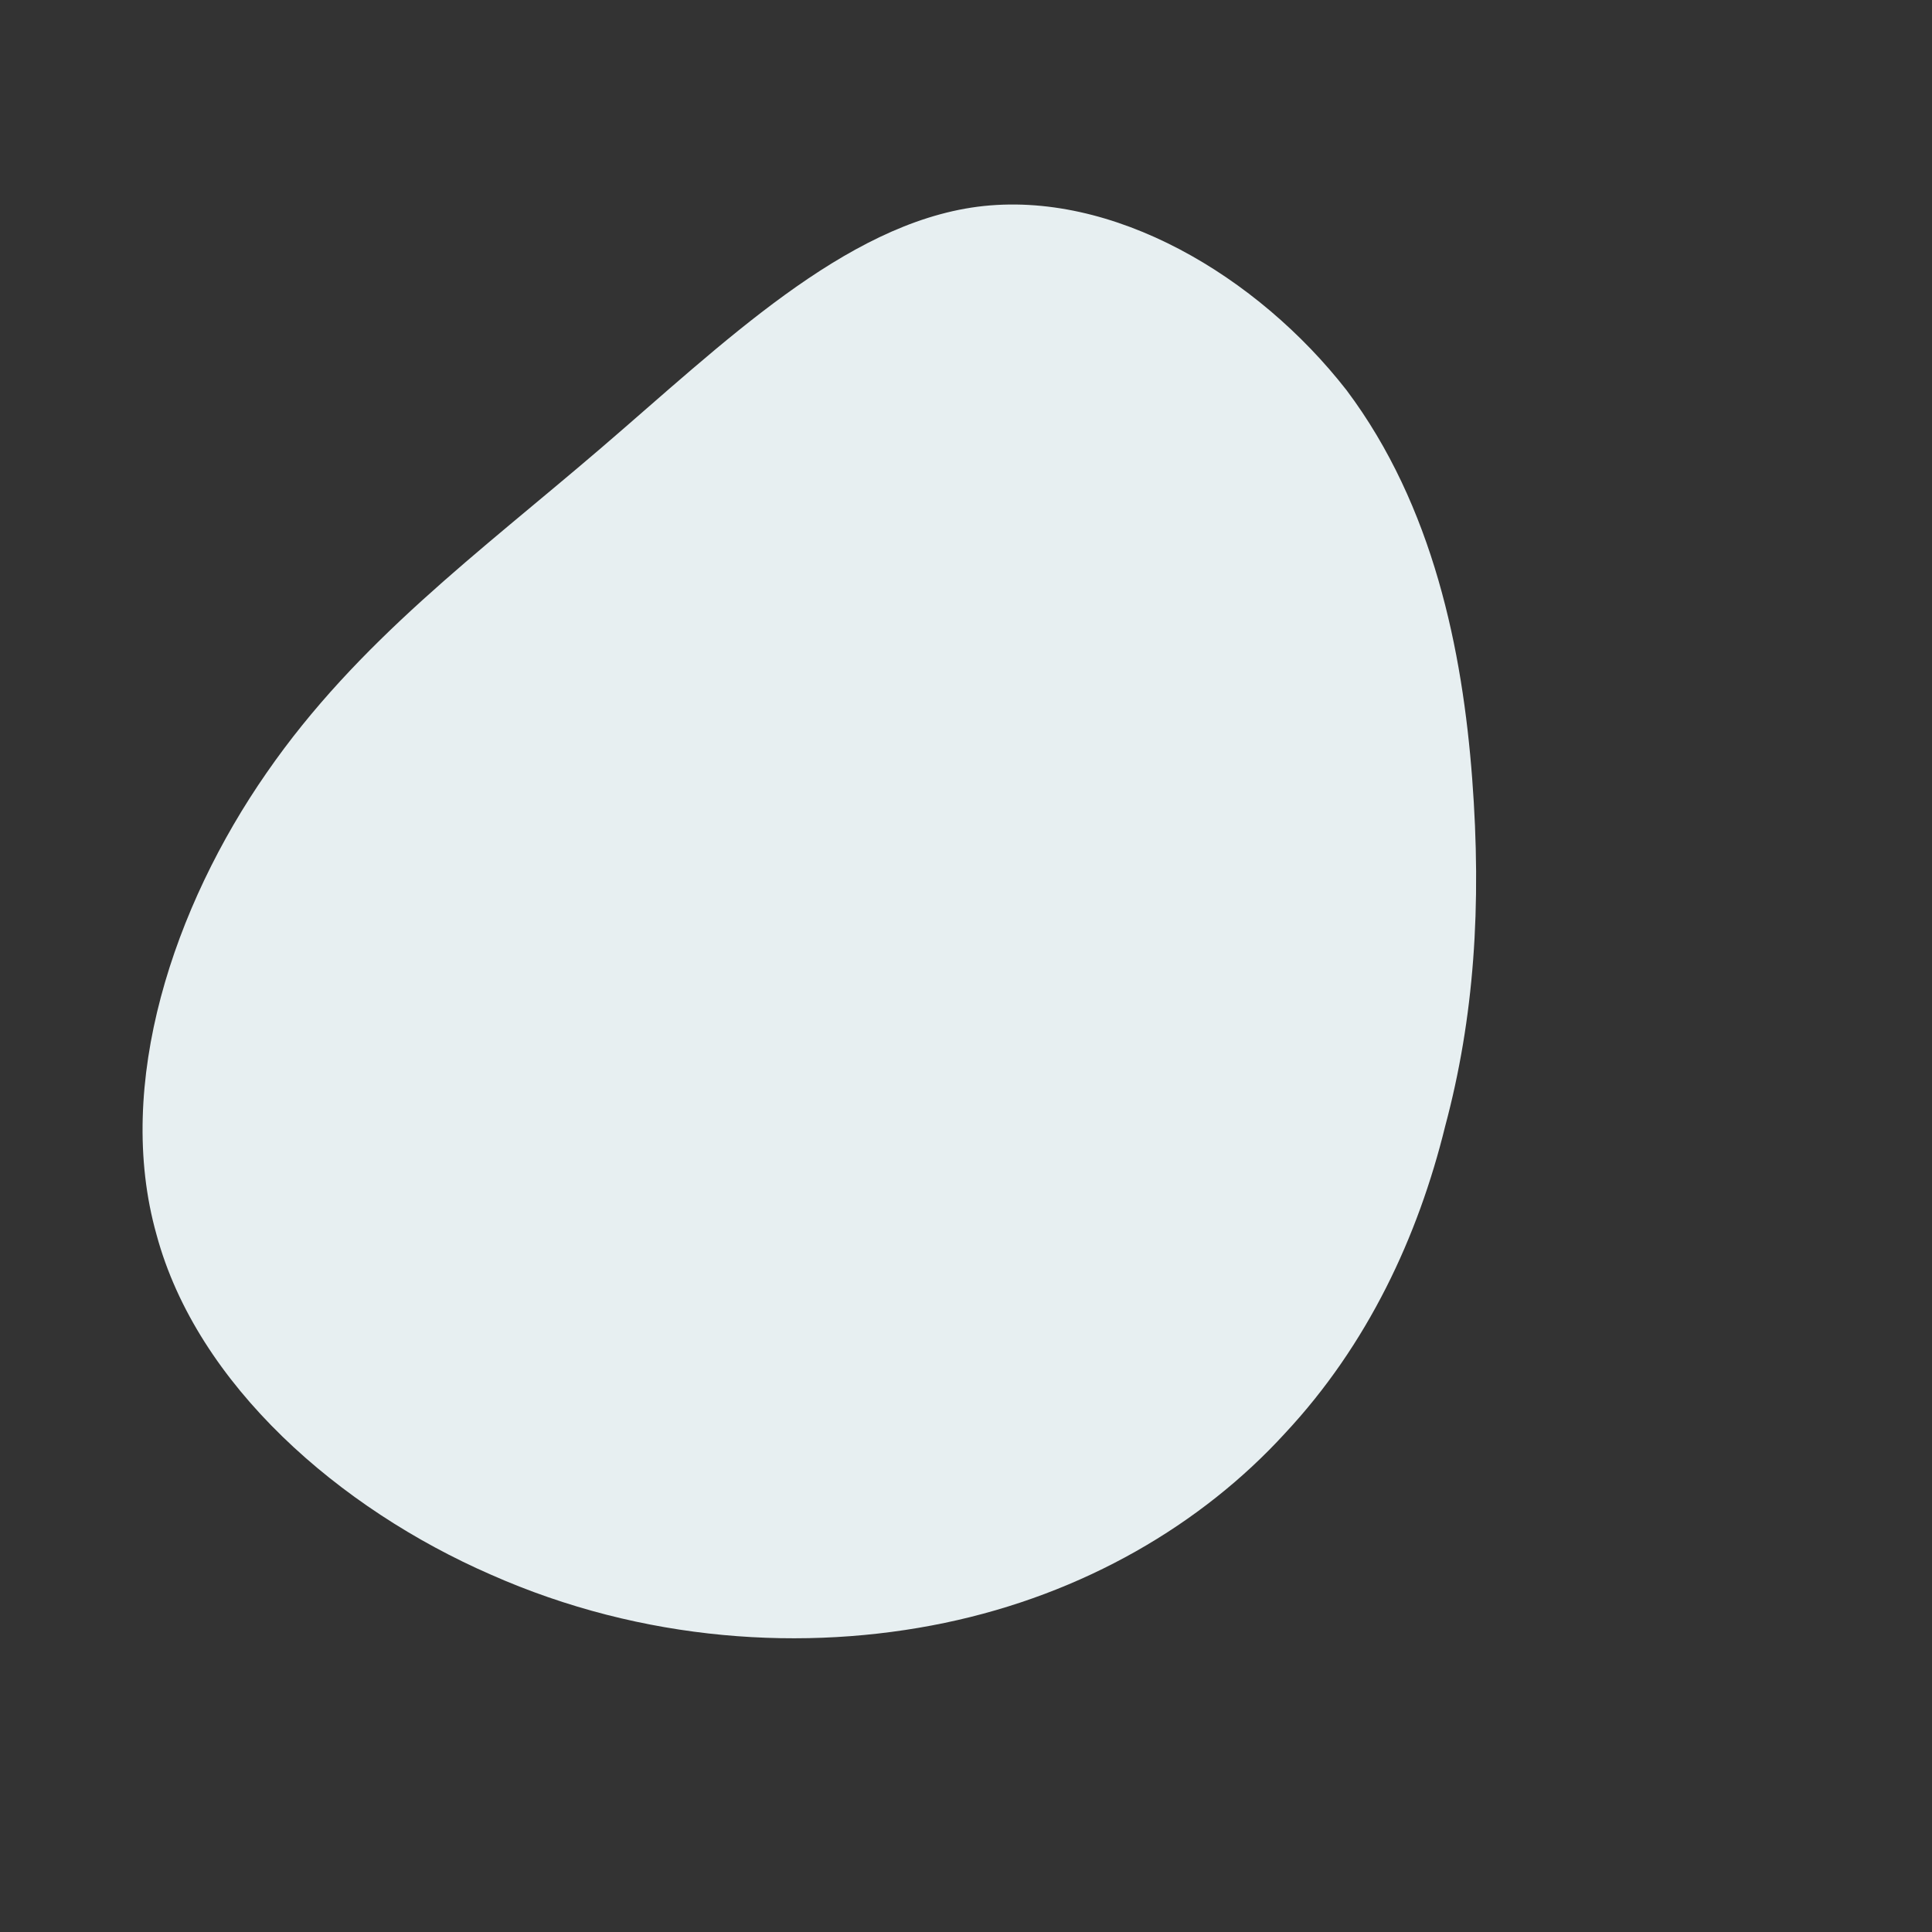 <!--?xml version="1.0" standalone="no"?-->
              <svg id="sw-js-blob-svg" viewBox="0 0 100 100" xmlns="http://www.w3.org/2000/svg" version="1.1">
                    <rect x="0" y="0" width="100" height="100" fill="#333333" stroke="none"/>
                    <defs> 
                        <linearGradient id="sw-gradient" x1="0" x2="1" y1="1" y2="0">
                            <stop id="stop1" stop-color="rgba(231, 239, 241, 1)" offset="0%"></stop>
                            <stop id="stop2" stop-color="rgba(231, 239, 241, 1)" offset="100%"></stop>
                        </linearGradient>
                    </defs>
                <path fill="url(#sw-gradient)" d="M19.7,-29.8C24.2,-23.8,25.7,-16.3,26.2,-9.7C26.7,-3.1,26.3,2.7,24.8,8.3C23.4,14,20.8,19.6,16.5,24.2C12.2,28.9,6.1,32.5,-1.1,34C-8.3,35.5,-16.7,35,-24.6,31.5C-32.4,28.1,-39.8,21.7,-41.9,13.9C-44.1,6.1,-41,-3.1,-36.2,-10C-31.5,-16.8,-25.2,-21.4,-18.9,-26.8C-12.6,-32.2,-6.3,-38.4,0.6,-39.3C7.6,-40.2,15.1,-35.7,19.7,-29.8Z" width="100%" height="100%" transform="translate(50 50)" stroke-width="0" style="transition: all 0.3s ease 0s;"></path>
              </svg>